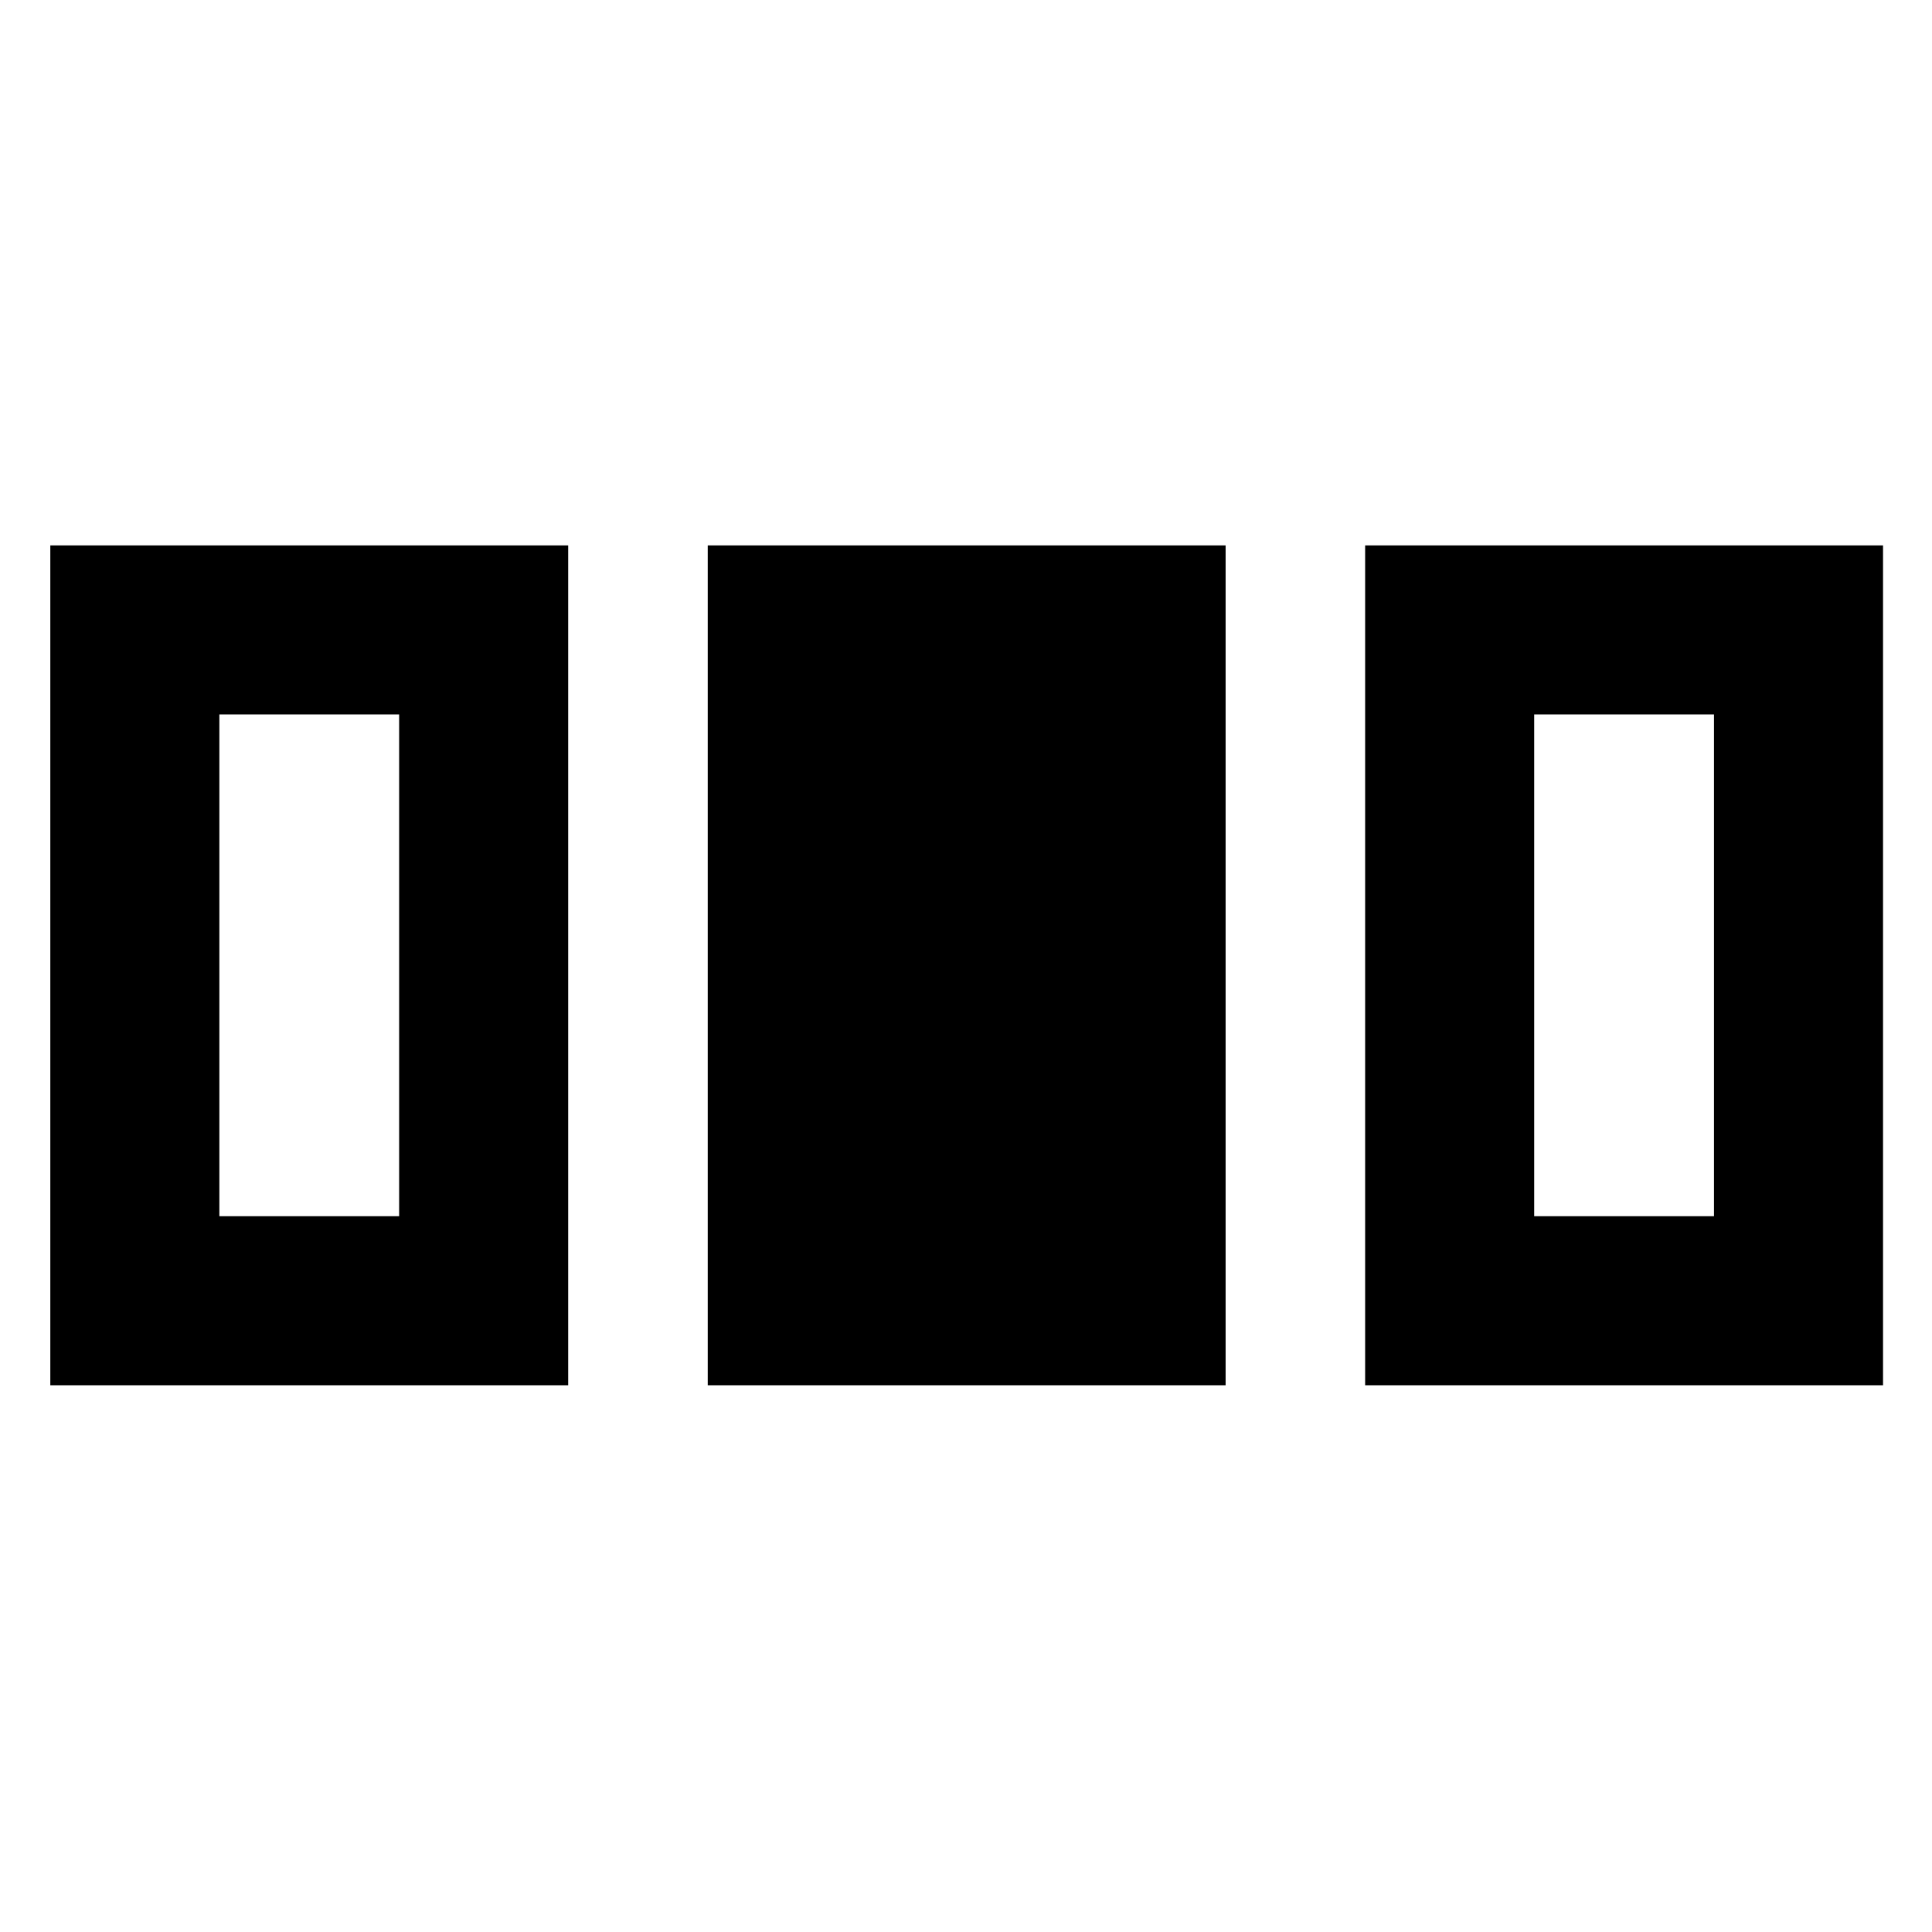 <svg xmlns="http://www.w3.org/2000/svg" height="40" viewBox="0 -960 960 960" width="40"><path d="M25-271.67V-689h257.33v417.33H25Zm326.67 0V-689H609v417.33H351.67Zm326.66 0V-689h257.34v417.33H678.33Zm-569.33-84h89.33V-605H109v249.33Zm653.33 0h89.34V-605h-89.34v249.33Z"/></svg>